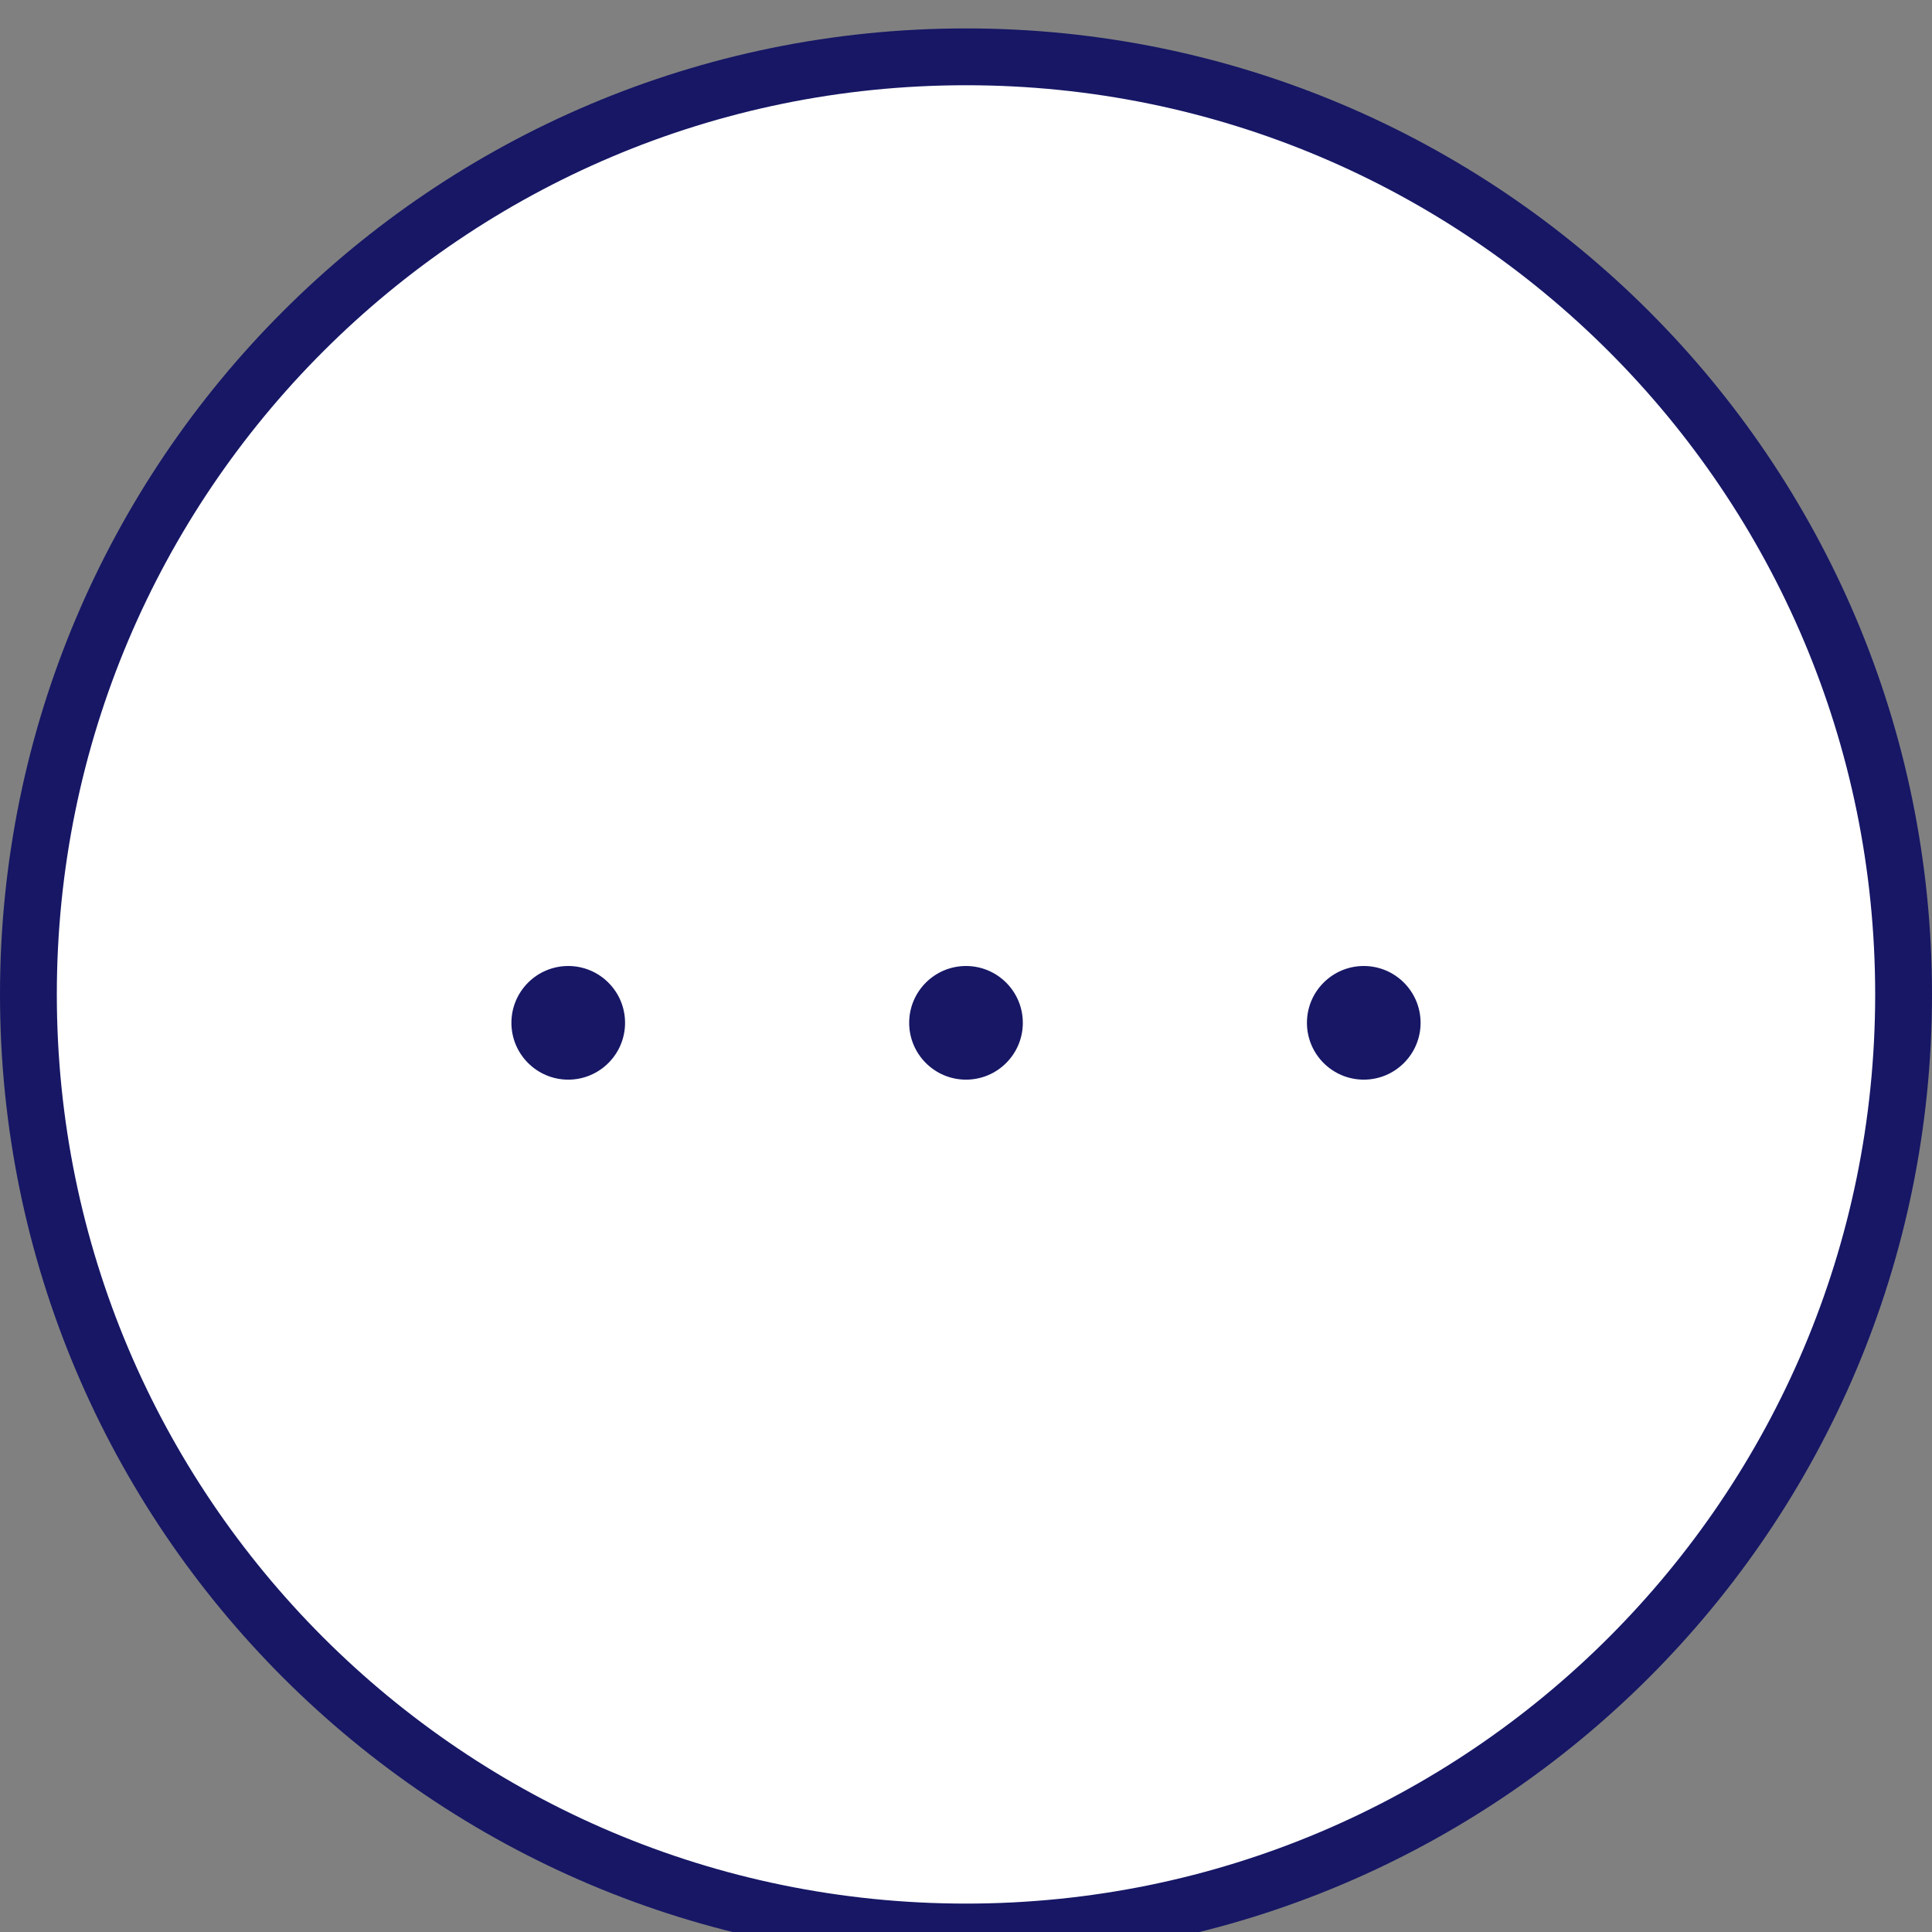<svg width="34" height="34" viewBox="0 0 34 34" fill="none" xmlns="http://www.w3.org/2000/svg">
<rect x="0" y="0" width="34" height="34" fill="#808080" stroke="none"/>
<g clip-path="url(#clip0_30_9)">
<path d="M17 34C26.113 34 33.5 26.613 33.5 17.5C33.5 8.387 26.113 1 17 1C7.887 1 0.5 8.387 0.5 17.5C0.5 26.613 7.887 34 17 34Z" fill="white" stroke="#171766"/>
<path d="M11 18C11 17.448 10.552 17 10 17C9.448 17 9 17.448 9 18C9 18.552 9.448 19 10 19C10.552 19 11 18.552 11 18Z" fill="#171766"/>
<path d="M18 18C18 17.448 17.552 17 17 17C16.448 17 16 17.448 16 18C16 18.552 16.448 19 17 19C17.552 19 18 18.552 18 18Z" fill="#171766"/>
<path d="M25 18C25 17.448 24.552 17 24 17C23.448 17 23 17.448 23 18C23 18.552 23.448 19 24 19C24.552 19 25 18.552 25 18Z" fill="#171766"/>
</g>
<defs>
<clipPath id="clip0_30_9">
<rect width="34" height="34" fill="white"/>
</clipPath>
</defs>
</svg>
